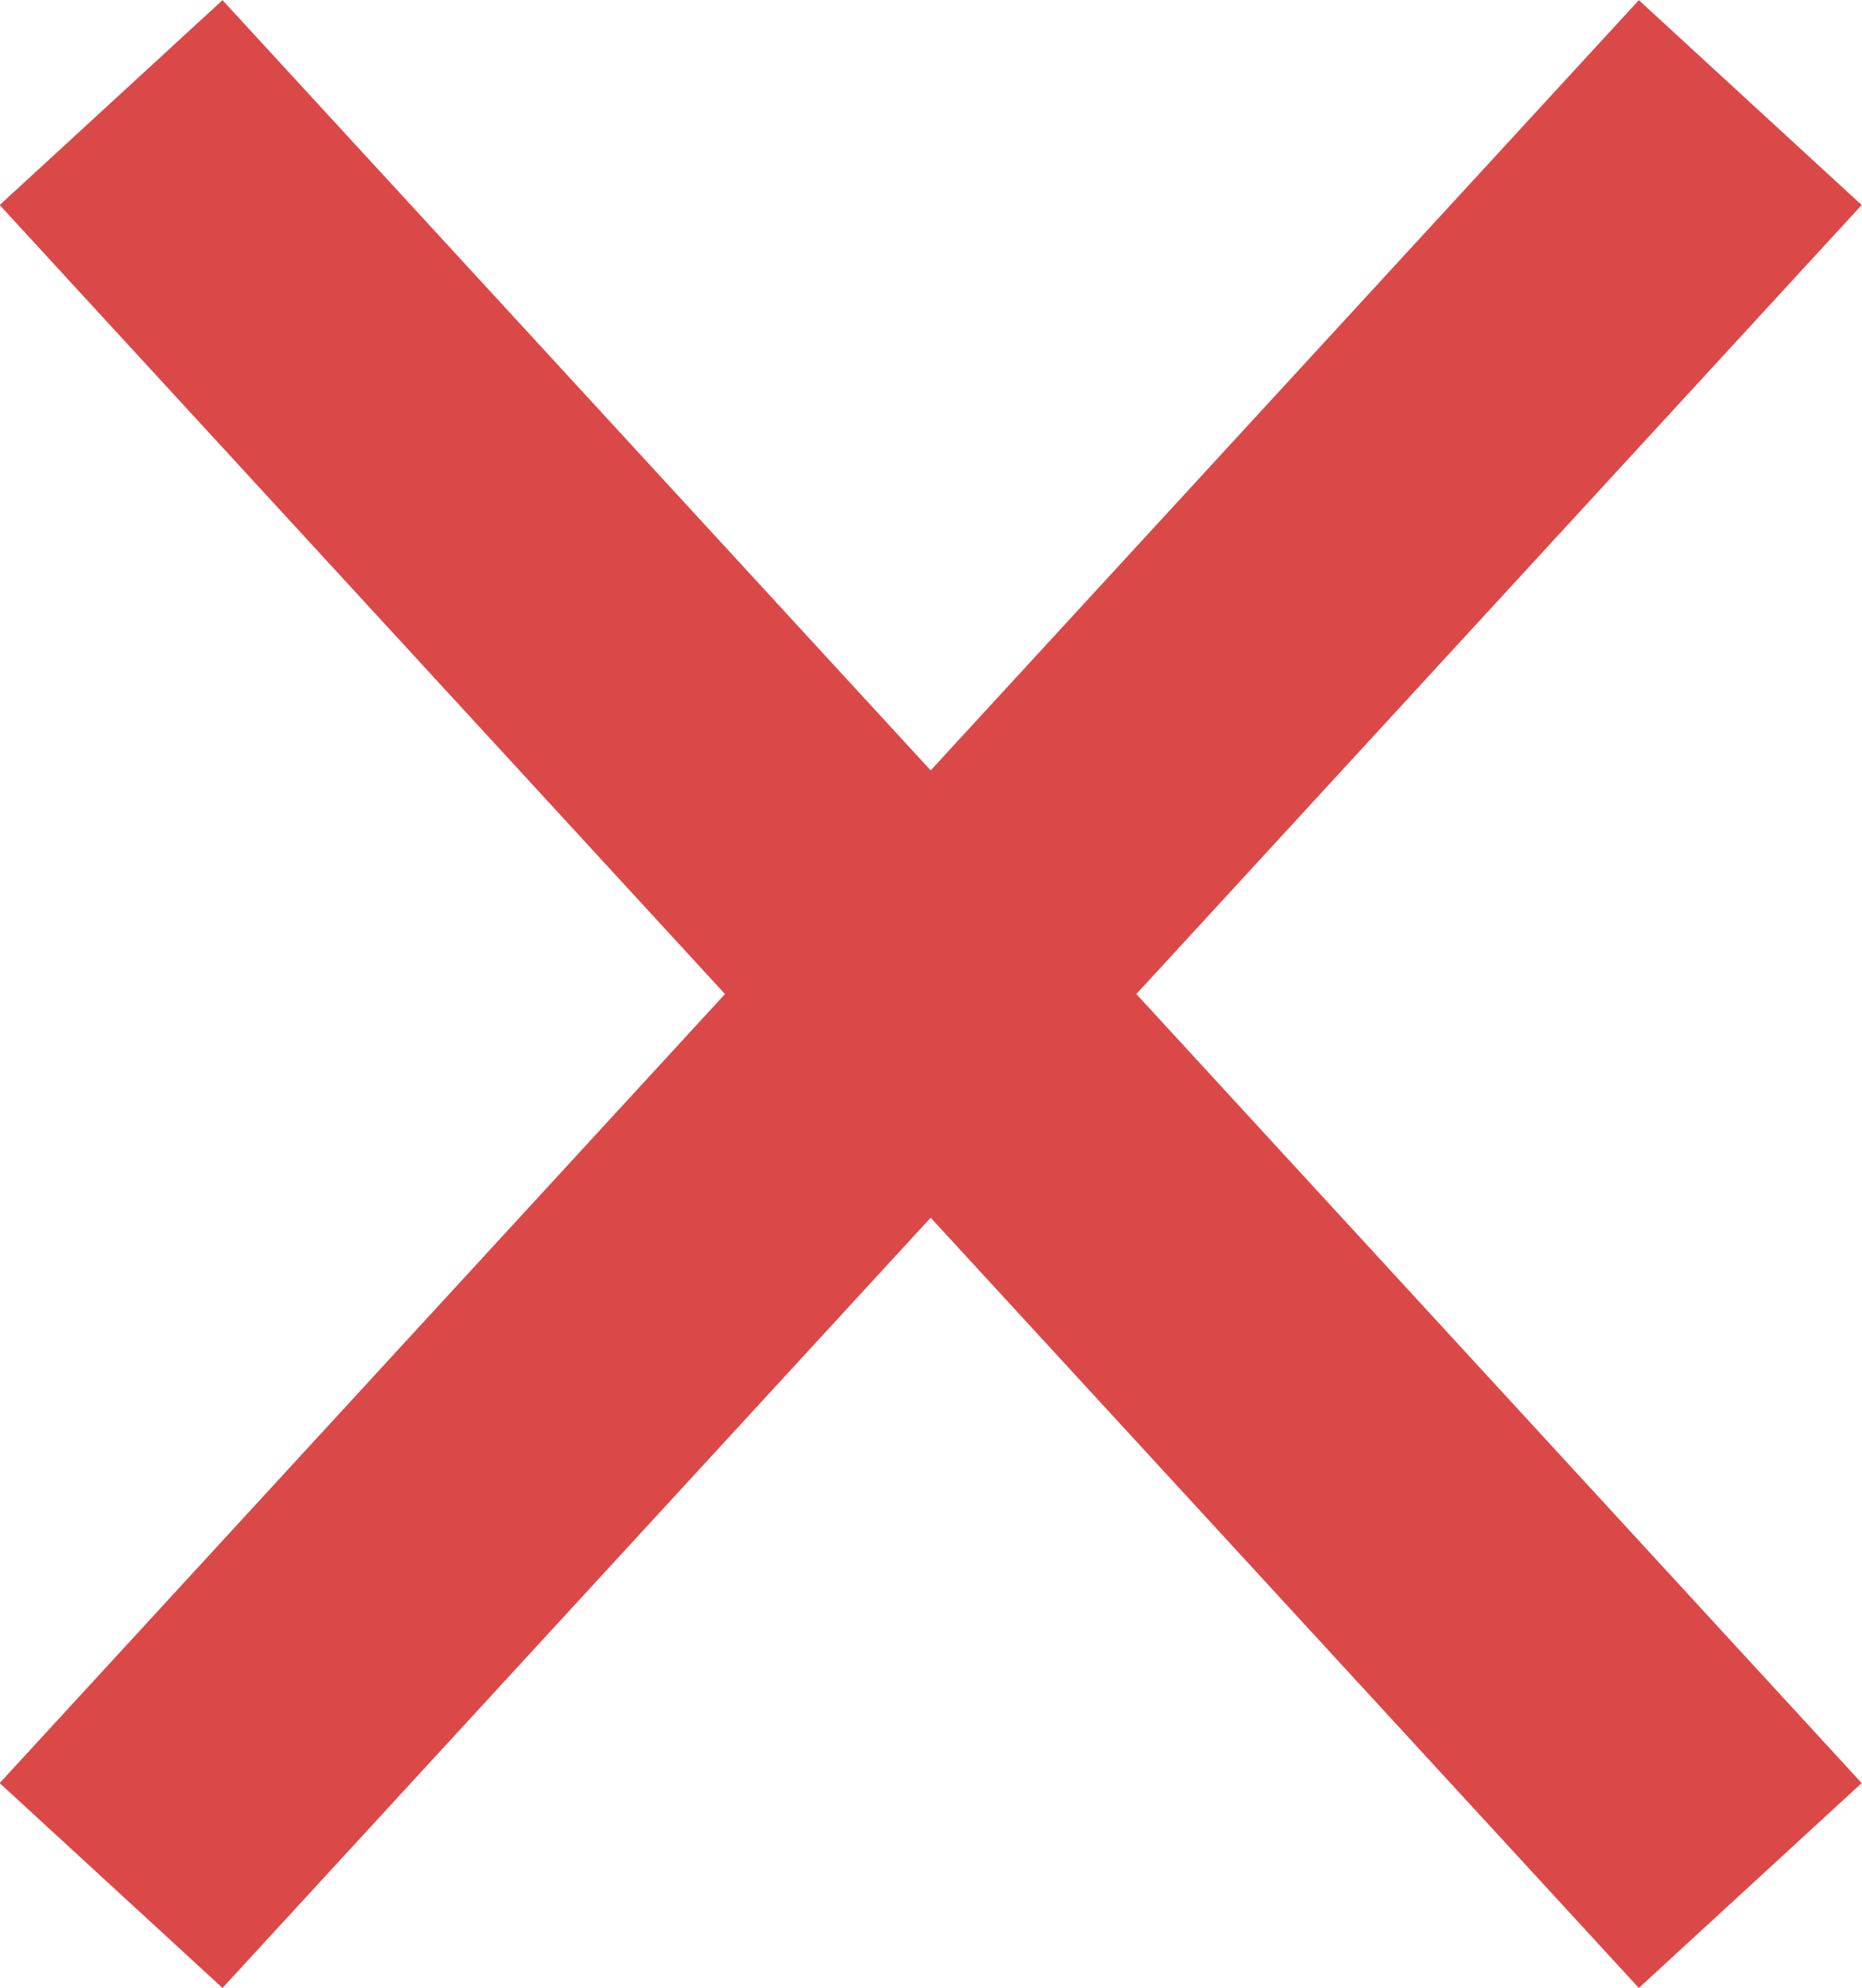 <svg xmlns="http://www.w3.org/2000/svg" width="11.498" height="12.274" viewBox="0 0 11.498 12.274"><defs><style>.a{fill:#da4848;}</style></defs><path class="a" d="M879.6,438.893l-1.376-1.265-4.373,4.756-4.373-4.756-1.376,1.265,4.479,4.872-4.479,4.872,1.376,1.265,4.373-4.756,4.373,4.756,1.376-1.265-4.479-4.872Z" transform="translate(-868.104 -437.627)"/></svg>